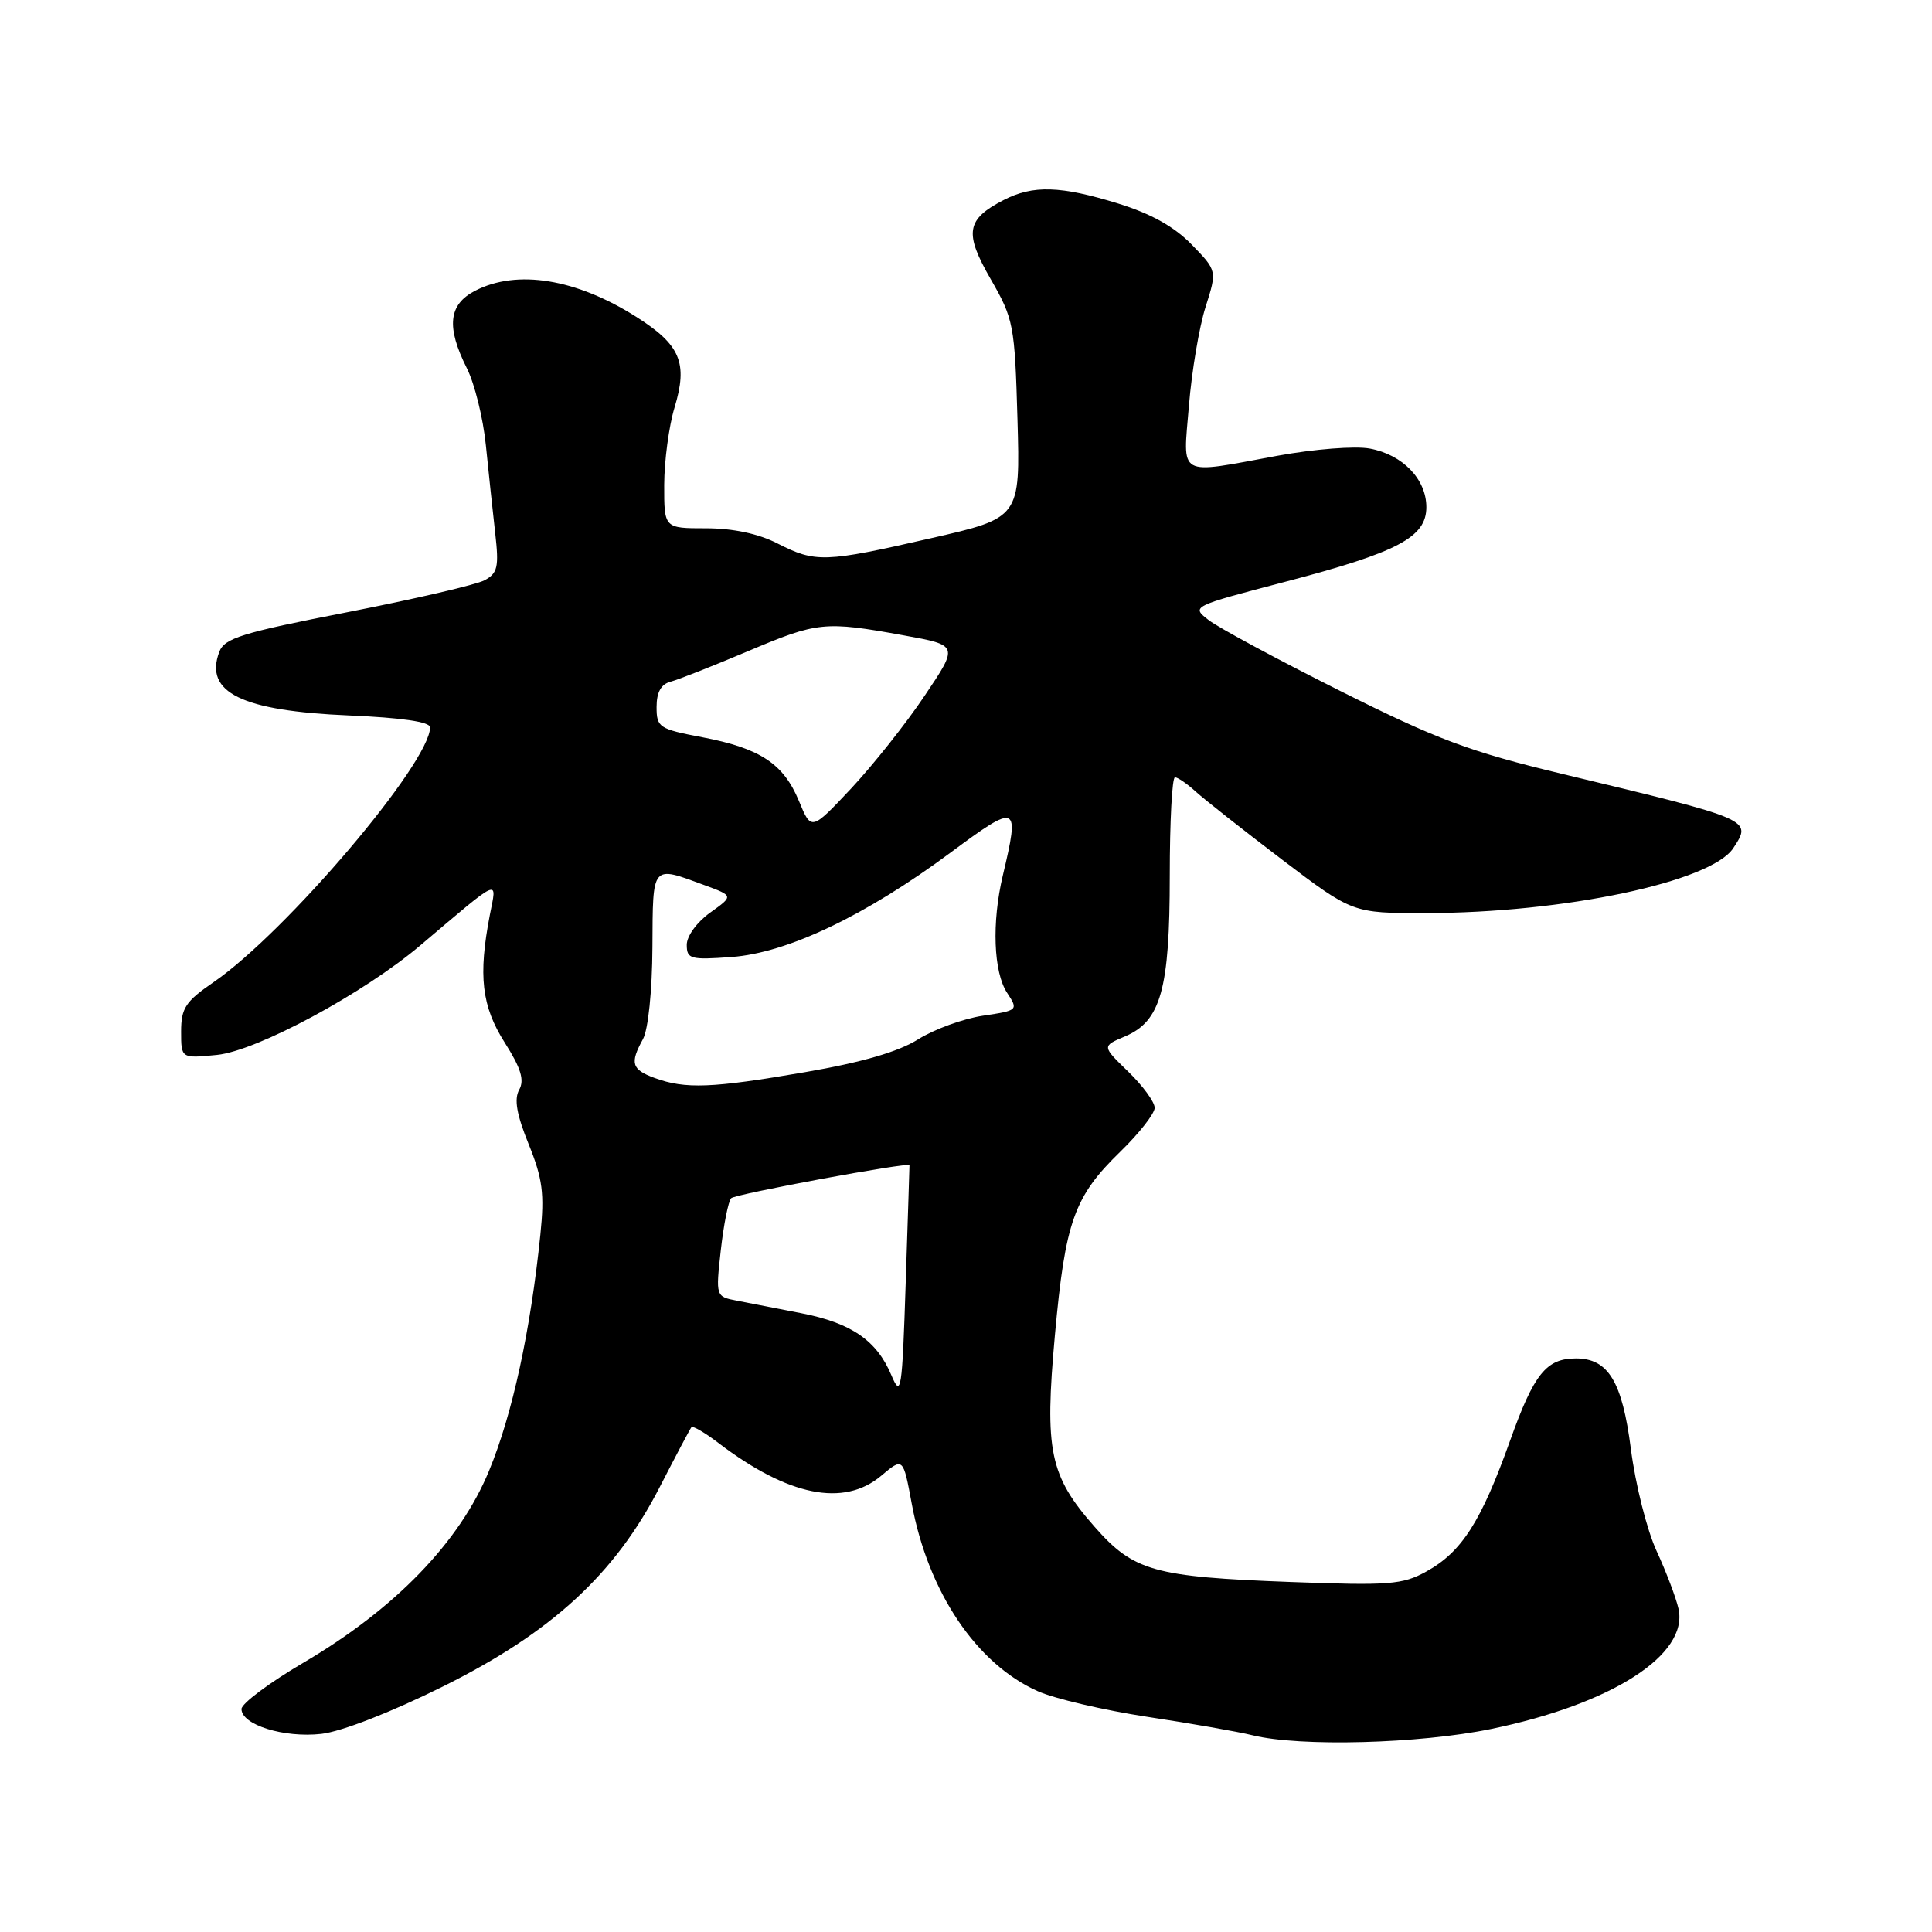 <?xml version="1.0" encoding="UTF-8" standalone="no"?>
<!DOCTYPE svg PUBLIC "-//W3C//DTD SVG 1.1//EN" "http://www.w3.org/Graphics/SVG/1.1/DTD/svg11.dtd" >
<svg xmlns="http://www.w3.org/2000/svg" xmlns:xlink="http://www.w3.org/1999/xlink" version="1.1" viewBox="0 0 256 256">
 <g >
 <path fill="currentColor"
d=" M 197.57 229.10 C 213.57 225.80 223.76 219.27 222.41 213.17 C 222.08 211.70 220.77 208.25 219.50 205.50 C 218.23 202.75 216.70 196.68 216.10 192.00 C 214.95 183.05 213.10 180.00 208.82 180.00 C 204.89 180.00 203.26 182.03 200.09 190.90 C 196.25 201.64 193.69 205.64 189.00 208.23 C 185.84 209.98 184.08 210.11 171.00 209.62 C 152.88 208.94 150.22 208.19 145.05 202.32 C 139.07 195.53 138.39 192.25 139.78 176.92 C 141.15 161.84 142.32 158.56 148.44 152.61 C 150.95 150.17 153.00 147.55 153.00 146.79 C 153.00 146.02 151.43 143.87 149.50 142.00 C 146.01 138.62 146.01 138.62 149.04 137.34 C 153.82 135.33 155.00 131.10 155.00 116.03 C 155.00 108.86 155.31 103.00 155.69 103.00 C 156.06 103.00 157.30 103.85 158.44 104.89 C 159.57 105.92 164.71 109.97 169.86 113.89 C 179.23 121.00 179.23 121.00 188.86 120.99 C 207.20 120.98 226.74 116.86 229.67 112.38 C 232.17 108.57 232.27 108.62 207.06 102.56 C 194.69 99.59 190.48 98.01 177.56 91.54 C 169.28 87.39 161.45 83.17 160.16 82.17 C 157.83 80.36 157.85 80.35 170.29 77.09 C 185.23 73.18 189.00 71.19 189.00 67.20 C 189.00 63.50 185.87 60.25 181.52 59.44 C 179.58 59.07 174.15 59.50 169.27 60.39 C 155.84 62.86 156.75 63.38 157.54 53.75 C 157.91 49.21 158.90 43.33 159.74 40.69 C 161.27 35.87 161.27 35.87 157.91 32.41 C 155.62 30.05 152.51 28.31 148.17 26.97 C 140.53 24.61 136.87 24.50 133.00 26.50 C 128.02 29.07 127.73 30.84 131.28 37.00 C 134.31 42.27 134.46 43.04 134.82 55.56 C 135.19 68.62 135.19 68.62 123.34 71.32 C 109.23 74.55 108.07 74.58 103.00 72.00 C 100.48 70.71 97.11 70.00 93.54 70.00 C 88.00 70.00 88.00 70.00 88.01 64.25 C 88.02 61.09 88.63 56.48 89.38 54.00 C 91.17 48.08 90.17 45.70 84.32 41.99 C 76.34 36.93 68.50 35.66 62.95 38.53 C 59.43 40.35 59.11 43.31 61.86 48.79 C 62.89 50.83 64.02 55.42 64.38 59.00 C 64.74 62.58 65.30 67.82 65.62 70.66 C 66.13 75.14 65.94 75.96 64.20 76.89 C 63.10 77.48 54.92 79.38 46.02 81.12 C 32.01 83.85 29.73 84.56 29.05 86.39 C 27.05 91.76 32.03 94.20 46.25 94.80 C 53.26 95.10 57.00 95.65 56.99 96.38 C 56.95 101.12 37.91 123.53 28.29 130.15 C 24.59 132.69 24.00 133.58 24.00 136.68 C 24.00 140.25 24.00 140.25 28.75 139.78 C 34.07 139.24 48.18 131.64 55.73 125.24 C 66.52 116.11 65.85 116.40 64.91 121.22 C 63.35 129.29 63.82 133.33 66.88 138.15 C 69.04 141.55 69.51 143.12 68.79 144.41 C 68.10 145.65 68.46 147.69 70.05 151.61 C 71.90 156.19 72.16 158.16 71.60 163.61 C 70.29 176.37 67.90 187.39 64.80 194.89 C 60.90 204.35 52.35 213.18 40.20 220.32 C 35.69 222.97 32.00 225.73 32.00 226.45 C 32.00 228.55 37.61 230.30 42.57 229.75 C 45.27 229.44 51.81 226.89 58.73 223.45 C 73.12 216.29 81.51 208.57 87.44 197.00 C 89.56 192.88 91.44 189.32 91.62 189.11 C 91.80 188.90 93.42 189.84 95.22 191.22 C 104.45 198.24 111.80 199.72 116.76 195.55 C 119.67 193.10 119.67 193.10 120.81 199.24 C 122.99 210.96 129.38 220.48 137.53 224.10 C 139.75 225.09 146.27 226.61 152.03 227.49 C 157.79 228.36 164.07 229.46 166.00 229.94 C 172.29 231.48 188.07 231.06 197.57 229.10 Z  M 118.11 182.22 C 116.18 177.62 112.80 175.30 106.19 174.01 C 103.06 173.40 99.22 172.65 97.66 172.35 C 94.83 171.80 94.83 171.80 95.51 165.65 C 95.89 162.27 96.51 159.17 96.88 158.77 C 97.40 158.22 120.46 153.95 120.51 154.40 C 120.52 154.46 120.29 161.47 120.01 170.00 C 119.54 184.37 119.40 185.26 118.11 182.22 Z  M 86.75 142.84 C 83.69 141.72 83.44 140.88 85.20 137.68 C 85.89 136.42 86.42 131.29 86.45 125.50 C 86.51 114.43 86.29 114.69 93.35 117.29 C 97.21 118.71 97.21 118.71 94.10 120.93 C 92.36 122.17 91.00 124.03 91.00 125.19 C 91.00 127.07 91.48 127.21 96.92 126.81 C 104.31 126.28 114.68 121.34 125.96 112.97 C 134.86 106.37 135.14 106.49 132.88 116.00 C 131.40 122.23 131.64 128.81 133.45 131.56 C 134.95 133.85 134.91 133.89 130.23 134.59 C 127.63 134.98 123.77 136.39 121.65 137.72 C 119.05 139.36 114.21 140.77 106.65 142.07 C 94.32 144.19 90.82 144.33 86.75 142.84 Z  M 105.87 106.15 C 103.82 101.19 100.73 99.15 93.06 97.69 C 87.33 96.60 87.00 96.39 87.00 93.68 C 87.00 91.73 87.59 90.66 88.85 90.33 C 89.88 90.06 94.49 88.24 99.10 86.29 C 108.35 82.38 109.25 82.28 119.76 84.19 C 127.02 85.50 127.02 85.50 122.54 92.16 C 120.09 95.83 115.69 101.36 112.79 104.47 C 107.50 110.10 107.50 110.10 105.87 106.15 Z "/>
</g>
</svg>